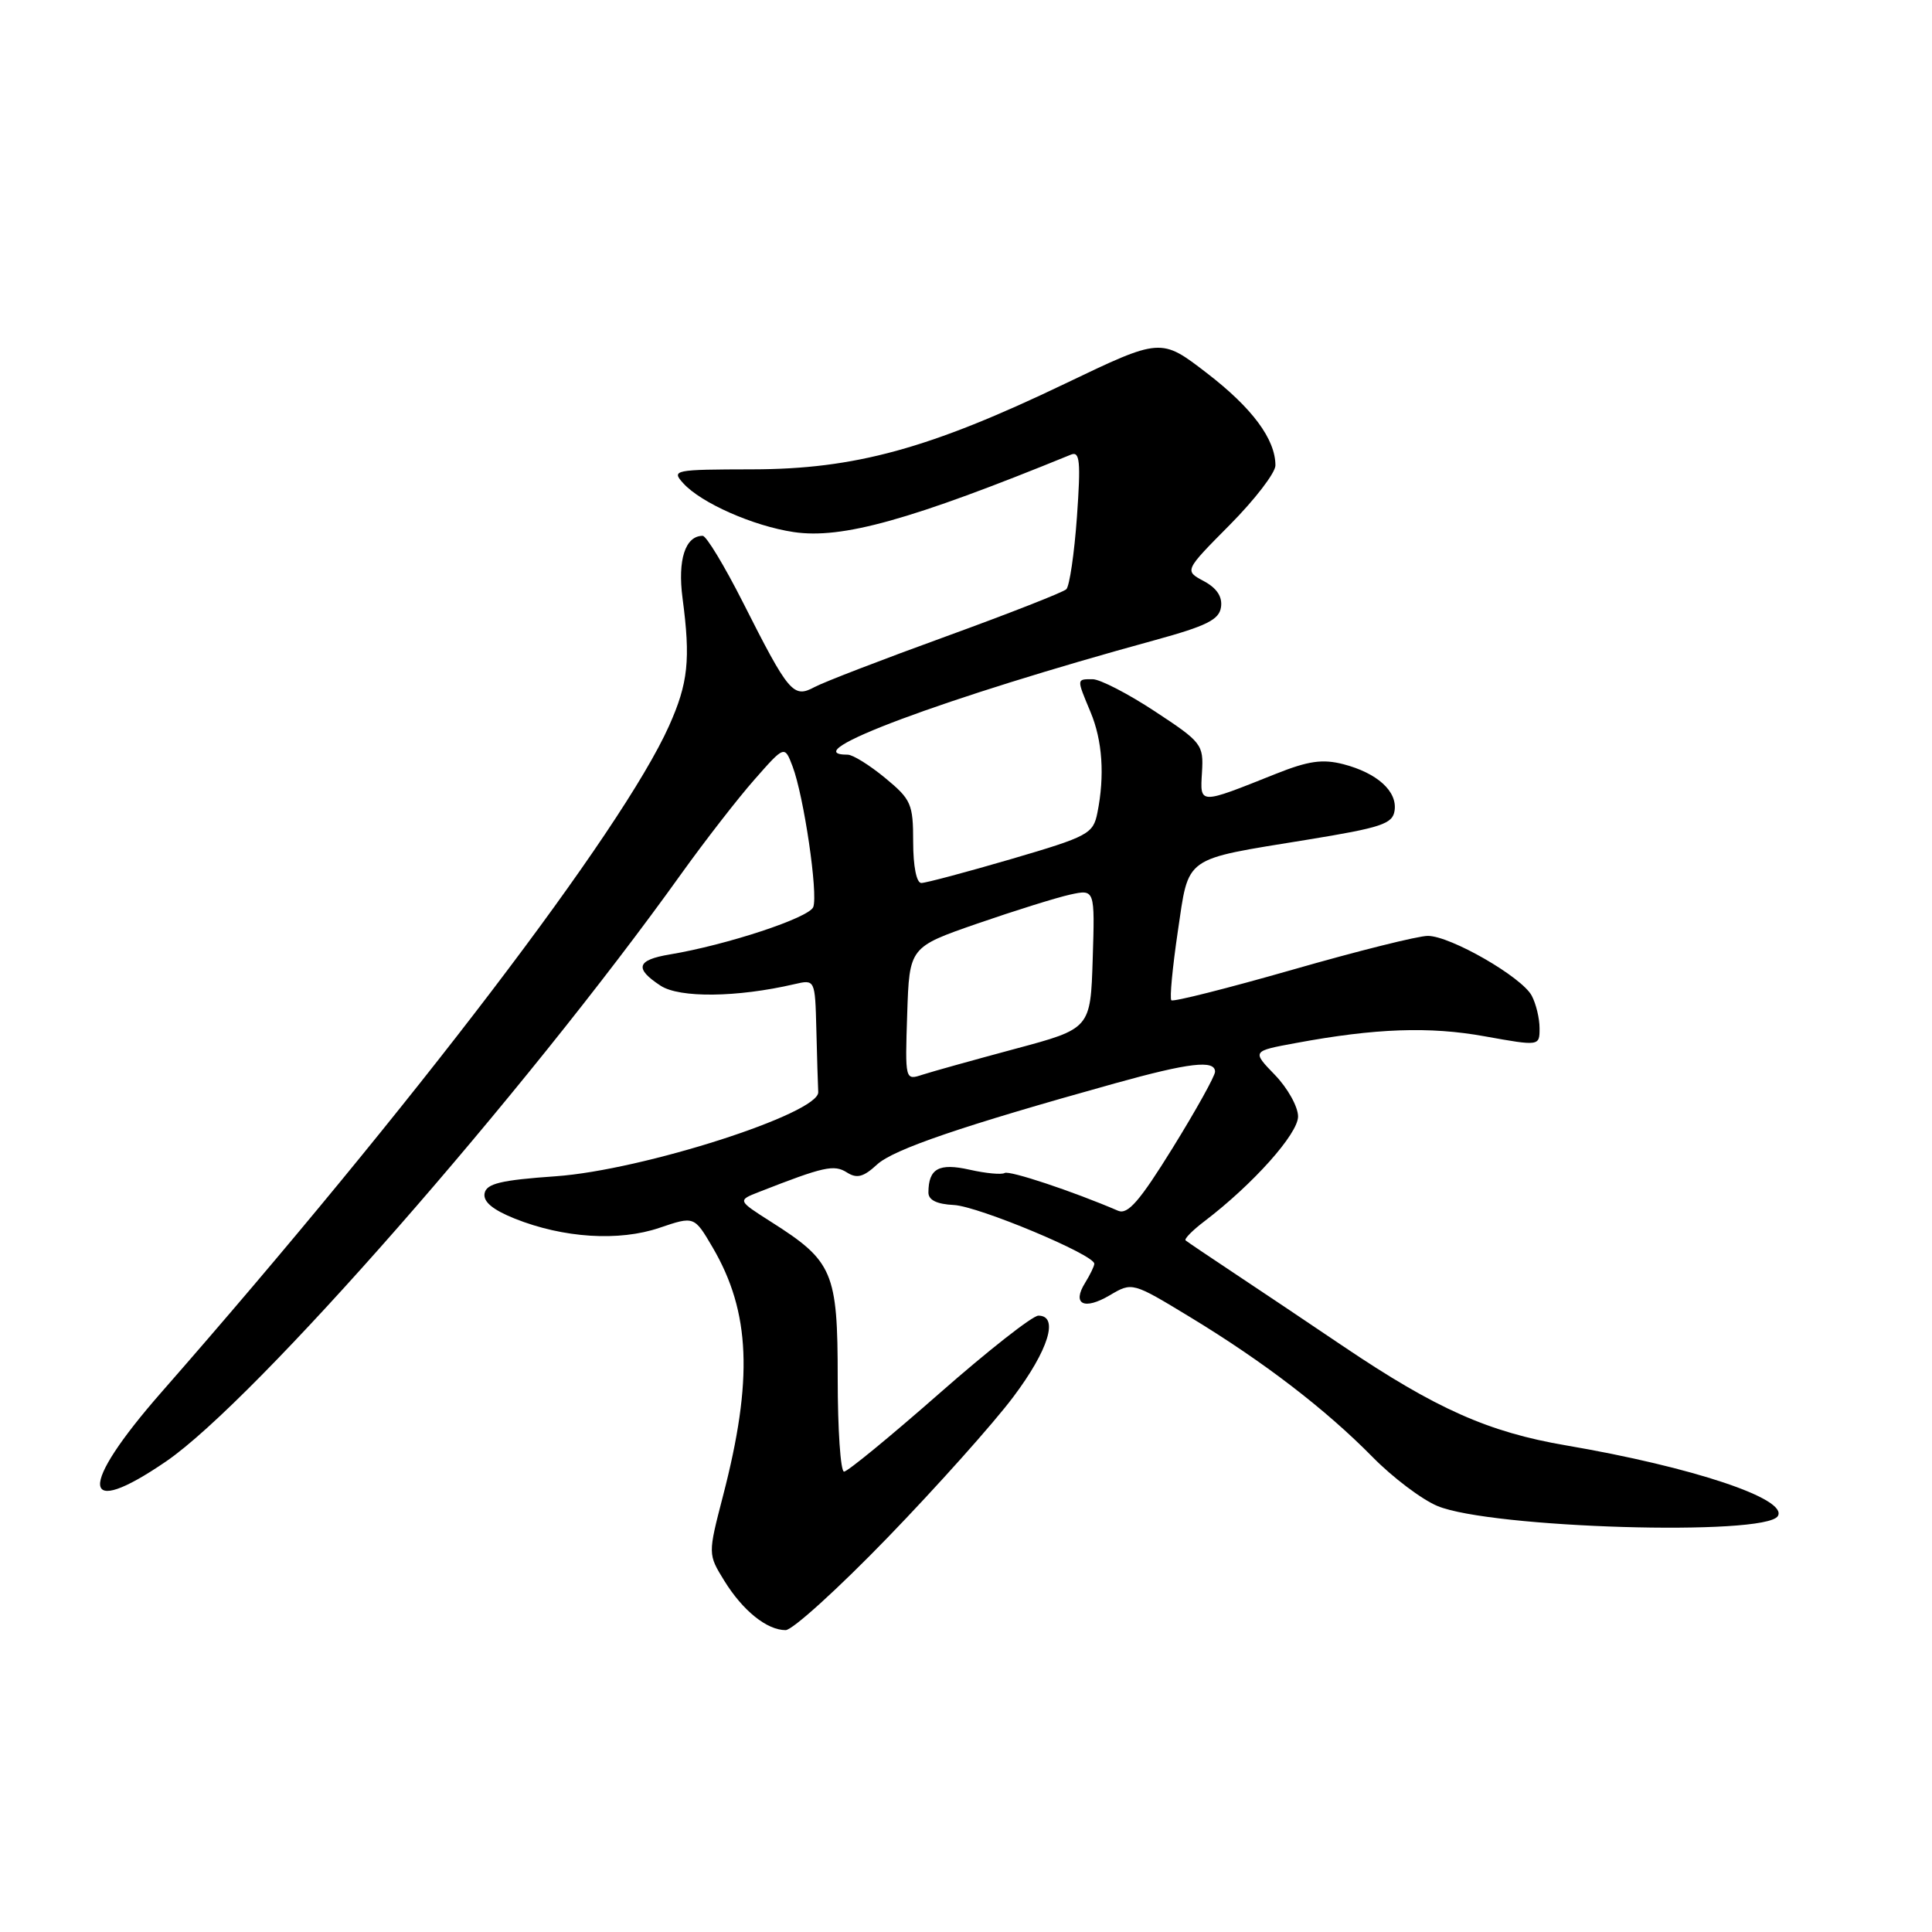 <?xml version="1.0" encoding="UTF-8" standalone="no"?>
<!DOCTYPE svg PUBLIC "-//W3C//DTD SVG 1.1//EN" "http://www.w3.org/Graphics/SVG/1.1/DTD/svg11.dtd" >
<svg xmlns="http://www.w3.org/2000/svg" xmlns:xlink="http://www.w3.org/1999/xlink" version="1.1" viewBox="0 0 256 256">
 <g >
 <path fill="currentColor"
d=" M 117.63 203.72 C 124.16 196.97 131.64 188.60 134.25 185.12 C 138.94 178.89 140.35 174.33 137.59 174.33 C 136.82 174.33 130.90 178.98 124.43 184.67 C 117.96 190.35 112.30 195.00 111.84 195.00 C 111.38 195.00 111.00 189.44 111.00 182.63 C 111.00 168.54 110.39 167.11 102.17 161.90 C 97.71 159.06 97.71 159.06 100.60 157.93 C 109.18 154.57 110.51 154.28 112.21 155.35 C 113.54 156.20 114.41 155.97 116.21 154.31 C 118.39 152.29 127.53 149.18 147.70 143.56 C 157.58 140.81 161.00 140.41 161.00 142.01 C 161.00 142.57 158.48 147.10 155.40 152.08 C 151.01 159.17 149.44 160.98 148.15 160.43 C 142.15 157.85 133.73 155.05 133.12 155.43 C 132.72 155.67 130.63 155.48 128.47 154.99 C 124.41 154.08 123.04 154.83 123.02 158.00 C 123.01 159.01 124.12 159.56 126.40 159.67 C 129.65 159.84 145.00 166.25 145.00 167.45 C 145.00 167.77 144.45 168.90 143.79 169.97 C 142.01 172.82 143.63 173.65 147.05 171.63 C 150.03 169.87 150.03 169.87 157.74 174.55 C 167.44 180.44 175.63 186.72 181.87 193.06 C 184.53 195.77 188.40 198.69 190.46 199.55 C 197.50 202.49 233.91 203.58 235.57 200.89 C 236.97 198.62 224.29 194.39 207.50 191.52 C 197.23 189.77 190.28 186.68 177.97 178.38 C 173.31 175.23 166.80 170.87 163.50 168.68 C 160.20 166.49 157.32 164.55 157.10 164.36 C 156.88 164.18 158.00 163.03 159.60 161.82 C 166.04 156.91 172.00 150.24 172.00 147.94 C 172.00 146.65 170.62 144.18 168.94 142.44 C 165.88 139.28 165.88 139.28 171.69 138.21 C 182.24 136.25 189.41 135.99 196.75 137.32 C 204.00 138.62 204.00 138.62 204.00 136.25 C 204.00 134.94 203.53 133.00 202.96 131.93 C 201.64 129.45 192.20 124.02 189.20 124.01 C 187.94 124.00 179.87 126.02 171.27 128.49 C 162.67 130.95 155.45 132.78 155.21 132.54 C 154.97 132.30 155.36 128.22 156.06 123.46 C 157.57 113.30 156.64 113.97 173.14 111.28 C 183.04 109.67 184.54 109.17 184.79 107.41 C 185.17 104.85 182.49 102.43 178.00 101.26 C 175.23 100.55 173.36 100.82 169.00 102.56 C 158.81 106.63 159.01 106.64 159.27 102.32 C 159.49 98.66 159.24 98.34 153.03 94.26 C 149.48 91.92 145.76 90.00 144.78 90.00 C 142.63 90.00 142.64 89.89 144.50 94.35 C 146.08 98.12 146.40 102.77 145.41 107.70 C 144.85 110.49 144.22 110.83 133.99 113.83 C 128.03 115.57 122.67 117.00 122.08 117.00 C 121.44 117.00 121.00 114.78 121.00 111.57 C 121.00 106.52 120.74 105.93 117.27 103.07 C 115.22 101.38 113.00 100.00 112.33 100.00 C 104.95 100.00 125.18 92.45 153.00 84.83 C 159.89 82.94 161.56 82.11 161.79 80.44 C 161.99 79.07 161.23 77.92 159.51 77.00 C 156.93 75.62 156.93 75.62 162.96 69.54 C 166.28 66.19 169.00 62.65 169.00 61.67 C 169.00 58.20 165.93 54.06 159.92 49.44 C 153.83 44.75 153.83 44.75 141.16 50.82 C 123.16 59.46 113.26 62.17 99.69 62.19 C 89.28 62.21 88.94 62.28 90.54 64.04 C 92.89 66.64 99.81 69.70 105.16 70.50 C 111.54 71.46 120.68 68.91 141.91 60.24 C 143.09 59.76 143.22 61.12 142.70 68.49 C 142.35 73.35 141.72 77.66 141.29 78.08 C 140.85 78.49 133.68 81.30 125.35 84.33 C 117.02 87.35 109.18 90.37 107.93 91.04 C 105.11 92.55 104.53 91.86 98.41 79.75 C 95.97 74.94 93.59 71.00 93.11 71.00 C 90.80 71.00 89.77 74.18 90.44 79.26 C 91.52 87.42 91.19 90.52 88.64 96.21 C 82.43 110.05 54.62 146.56 21.38 184.49 C 10.31 197.13 10.60 201.45 22.00 193.65 C 33.79 185.58 69.37 145.00 90.34 115.69 C 93.42 111.40 97.74 105.83 99.95 103.32 C 103.96 98.76 103.96 98.76 105.02 101.55 C 106.52 105.51 108.42 118.45 107.76 120.19 C 107.21 121.61 96.31 125.21 88.75 126.47 C 84.36 127.20 84.03 128.32 87.53 130.61 C 90.05 132.26 97.67 132.17 105.25 130.41 C 108.00 129.77 108.00 129.77 108.17 136.38 C 108.26 140.02 108.37 143.77 108.42 144.71 C 108.55 147.54 85.16 155.05 73.65 155.86 C 66.36 156.37 64.46 156.83 64.21 158.12 C 64.00 159.23 65.27 160.29 68.20 161.47 C 74.65 164.05 82.02 164.52 87.39 162.69 C 91.99 161.13 91.99 161.13 94.44 165.31 C 99.44 173.86 99.81 182.80 95.80 198.22 C 93.80 205.94 93.80 205.94 95.98 209.47 C 98.43 213.43 101.62 216.00 104.10 216.00 C 105.01 216.00 111.10 210.47 117.63 203.72 Z  M 120.21 134.33 C 120.50 125.50 120.50 125.50 129.50 122.38 C 134.45 120.67 139.98 118.94 141.79 118.54 C 145.08 117.82 145.08 117.82 144.79 127.06 C 144.50 136.30 144.50 136.30 134.50 138.98 C 129.00 140.46 123.47 142.00 122.21 142.41 C 119.93 143.16 119.92 143.14 120.21 134.33 Z "/>
</g>
</svg>